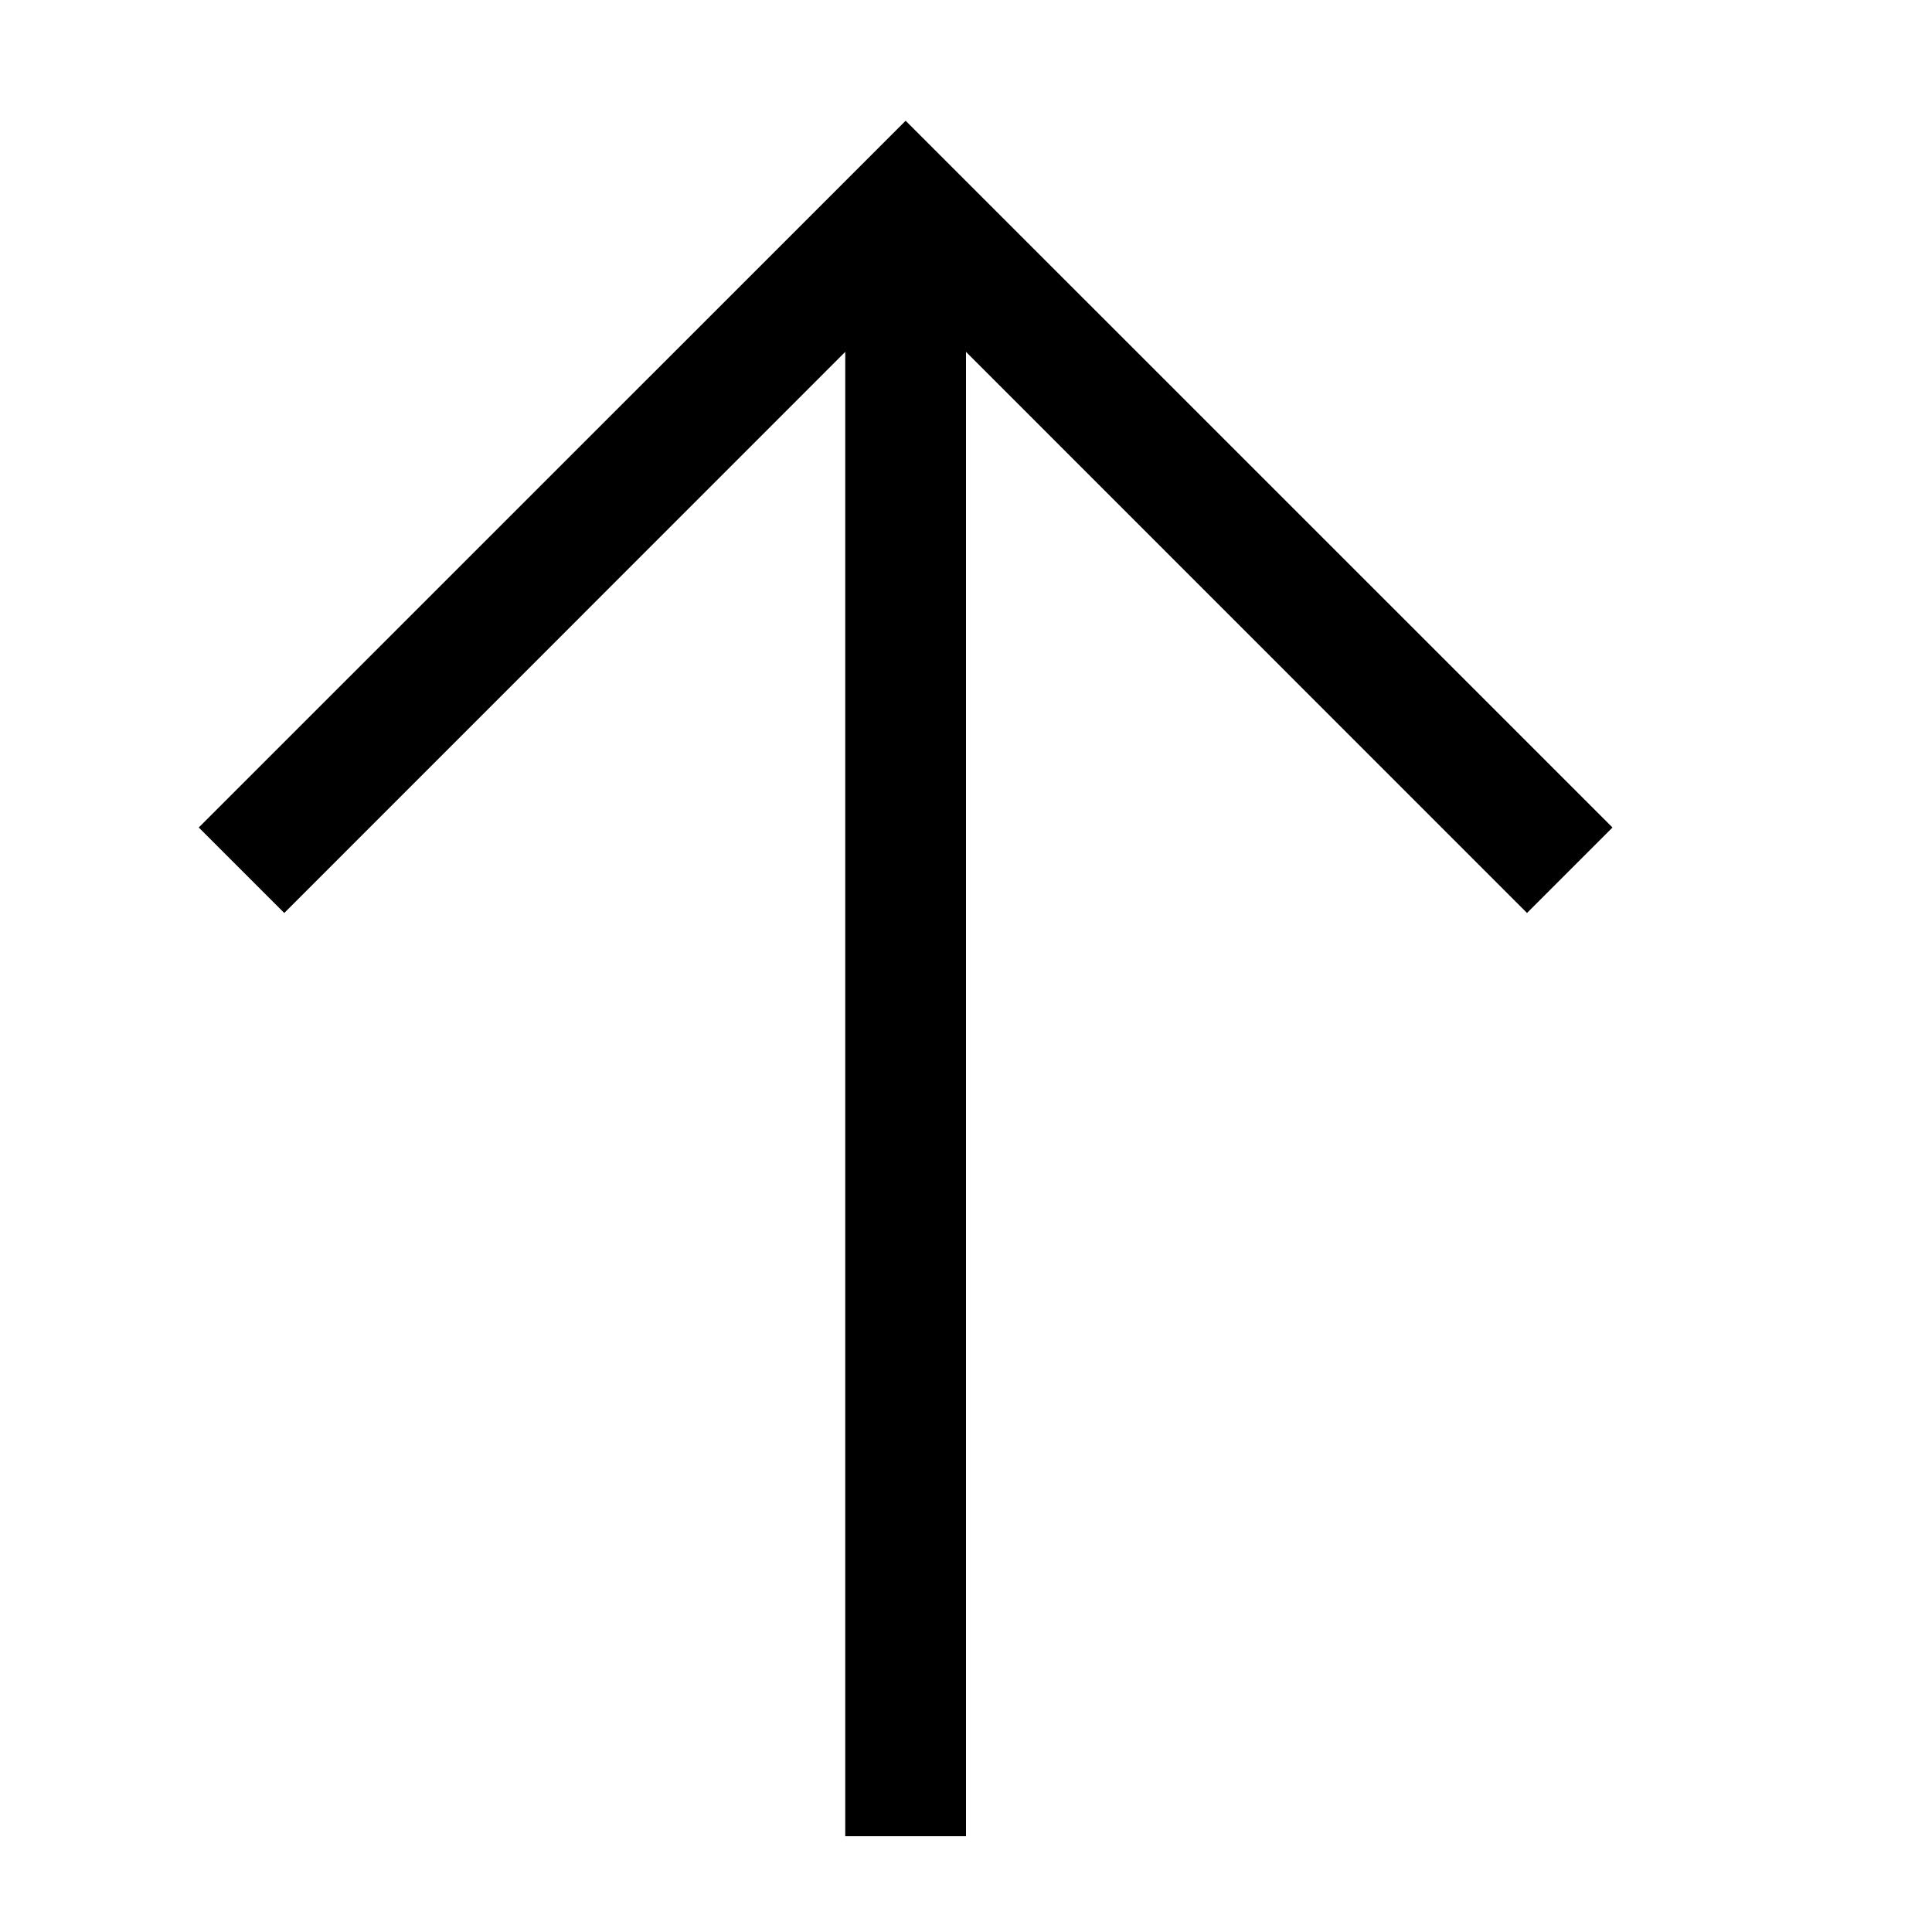 <svg xmlns="http://www.w3.org/2000/svg" viewBox="0 0 16 16"><style>.icon-asx-grey{fill:black}</style><path class="icon-asx-grey" d="M12.646 7.561L8 2.914v12.293H7V2.914L2.354 7.561l-.708-.708L7.5 1l5.854 5.853-.708.708z"/></svg>